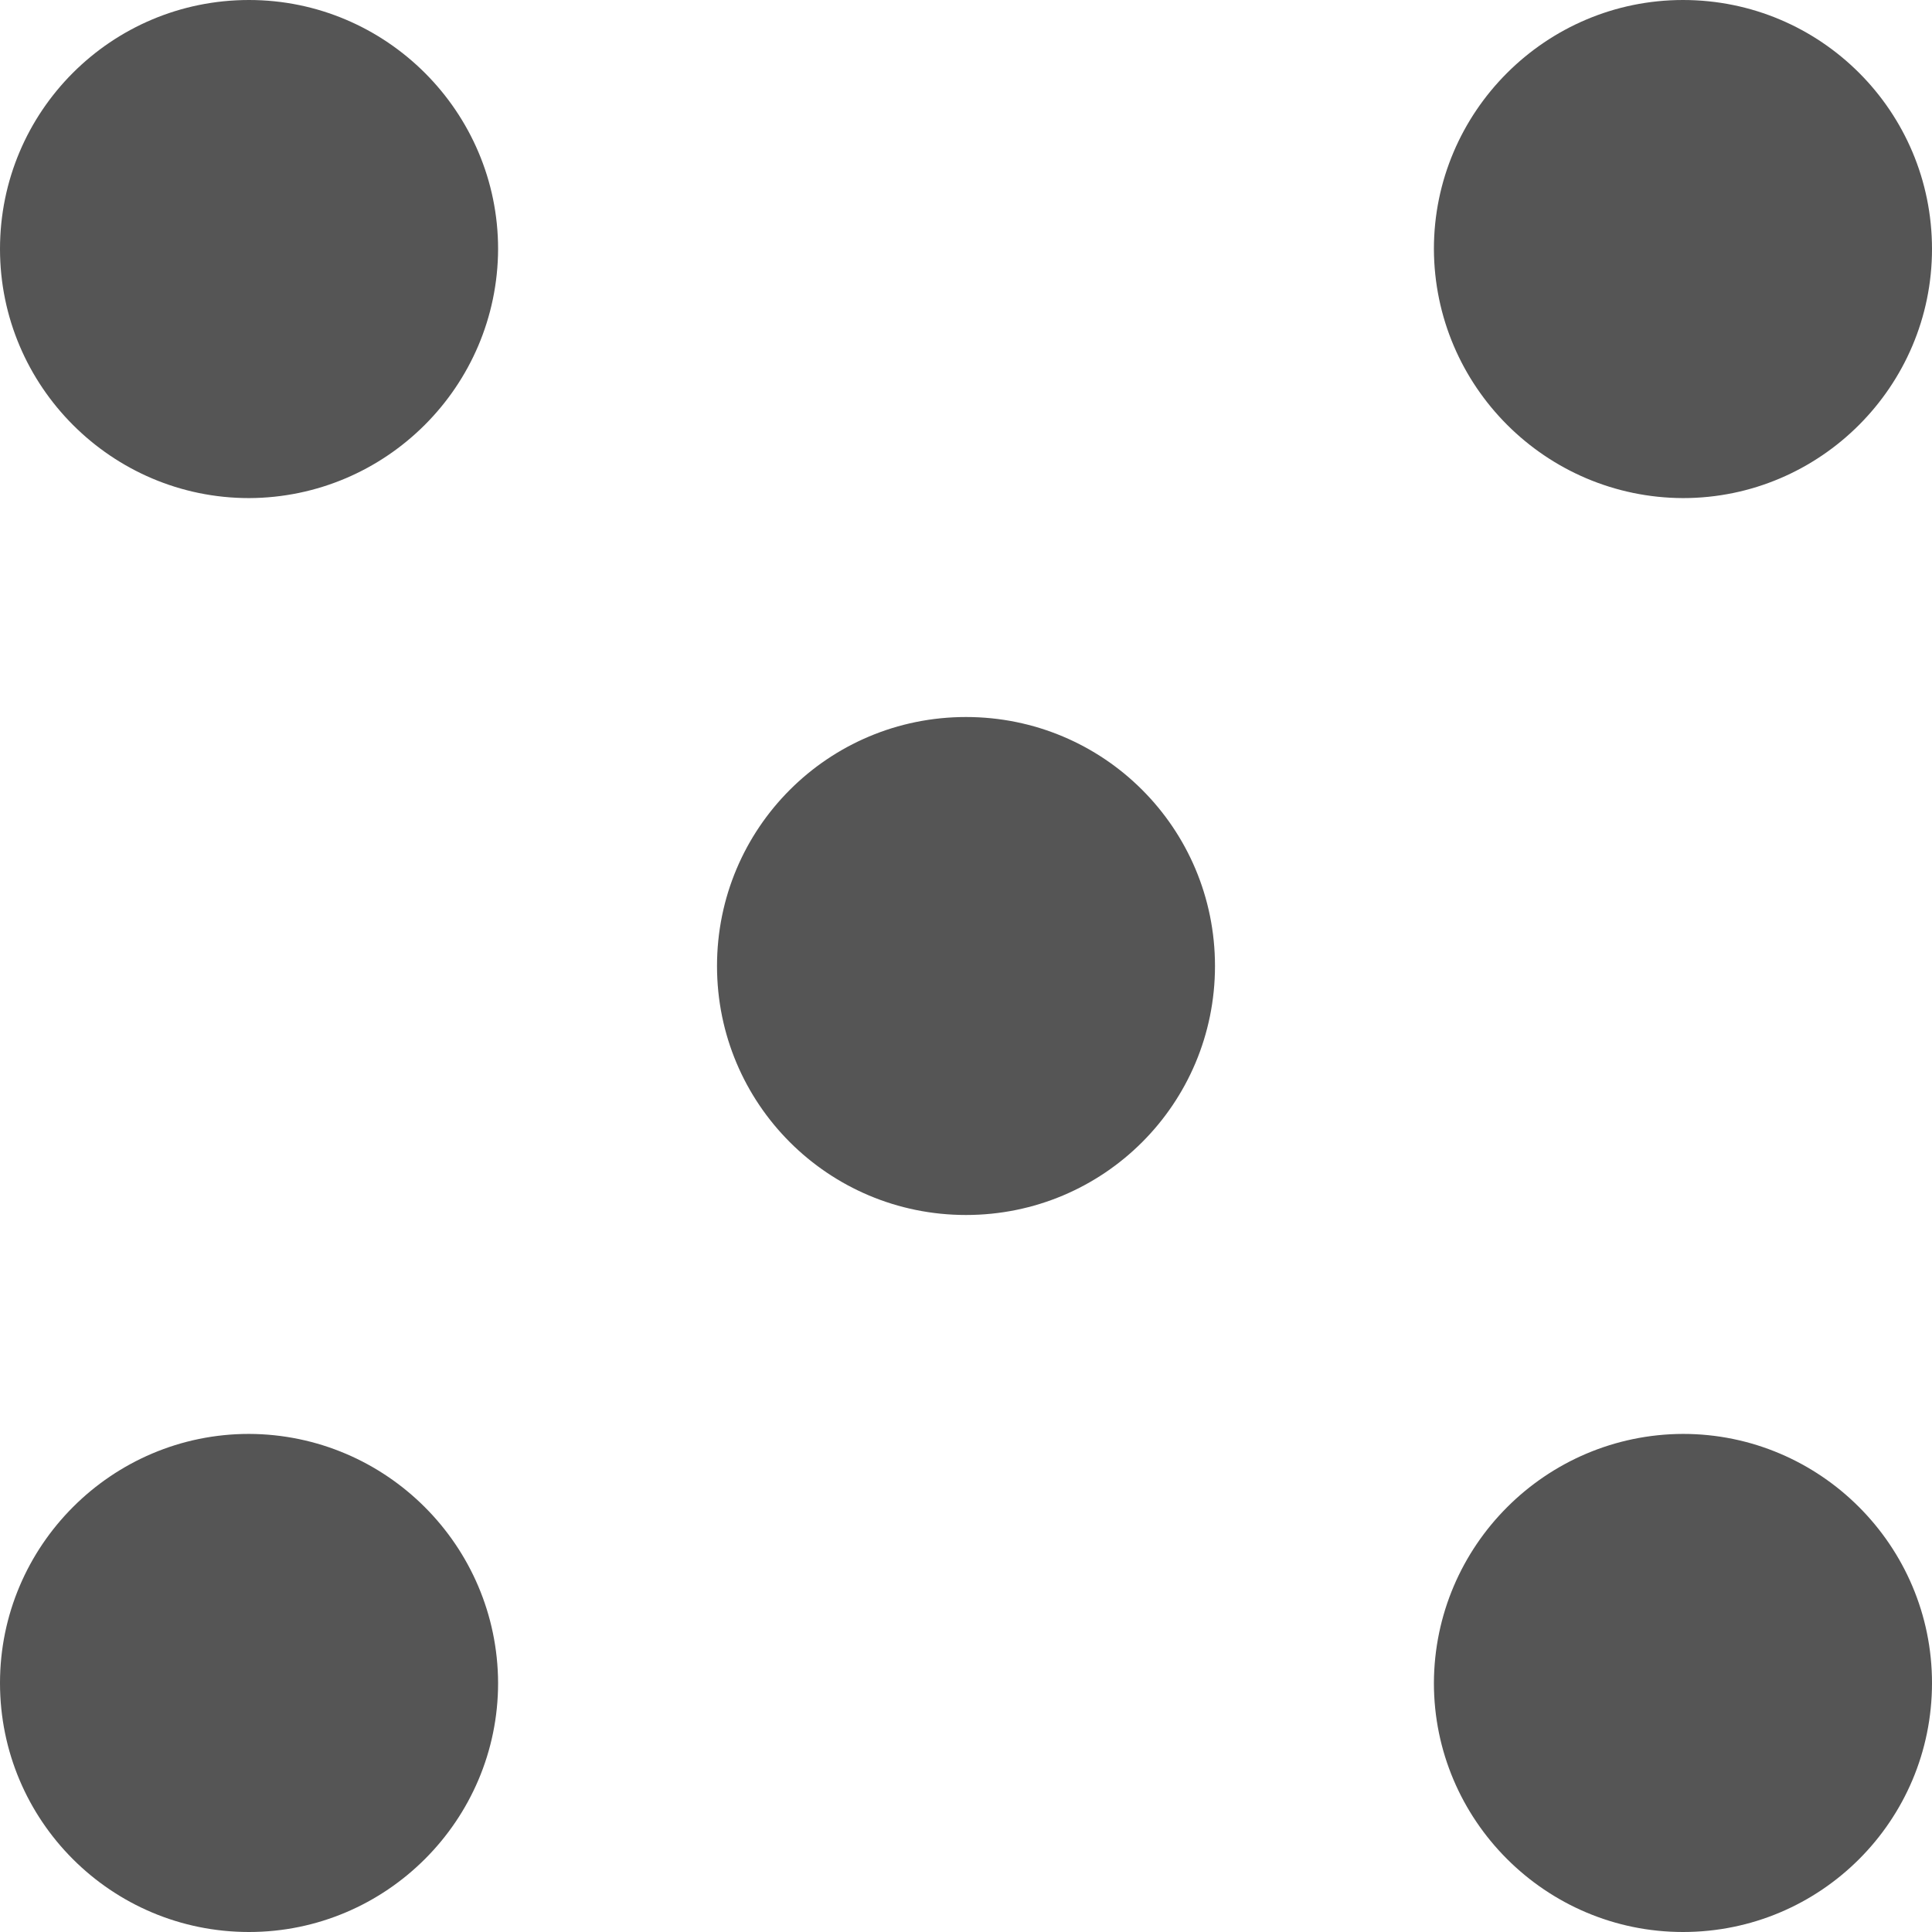 
<svg xmlns="http://www.w3.org/2000/svg" xmlns:xlink="http://www.w3.org/1999/xlink" width="16px" height="16px" viewBox="0 0 16 16" version="1.1">
<g id="surface1">
<path style=" stroke:none;fill-rule:evenodd;fill:#555555;fill-opacity:1;" d="M 2.062 0 C 0.922 0 0 0.922 0 2.062 C 0 3.199 0.926 4.125 2.062 4.125 C 3.199 4.121 4.121 3.199 4.125 2.062 C 4.125 0.926 3.199 0 2.062 0 Z M 13.938 0 C 12.801 0 11.875 0.926 11.875 2.062 C 11.879 3.199 12.801 4.121 13.938 4.125 C 15.074 4.125 16 3.199 16 2.062 C 16 0.922 15.078 0 13.938 0 Z M 8 5.938 C 6.859 5.938 5.938 6.859 5.938 8 C 5.938 9.141 6.859 10.062 8 10.062 C 9.141 10.062 10.062 9.141 10.062 8 C 10.062 6.859 9.141 5.938 8 5.938 Z M 2.062 11.875 C 0.926 11.875 0 12.801 0 13.938 C 0 15.078 0.922 16 2.062 16 C 3.199 16 4.125 15.074 4.125 13.938 C 4.121 12.801 3.199 11.879 2.062 11.875 Z M 13.938 11.875 C 12.801 11.879 11.879 12.801 11.875 13.938 C 11.875 15.074 12.801 16 13.938 16 C 15.078 16 16 15.078 16 13.938 C 16 12.801 15.074 11.875 13.938 11.875 Z M 13.938 11.875 "/>
</g>
</svg>
